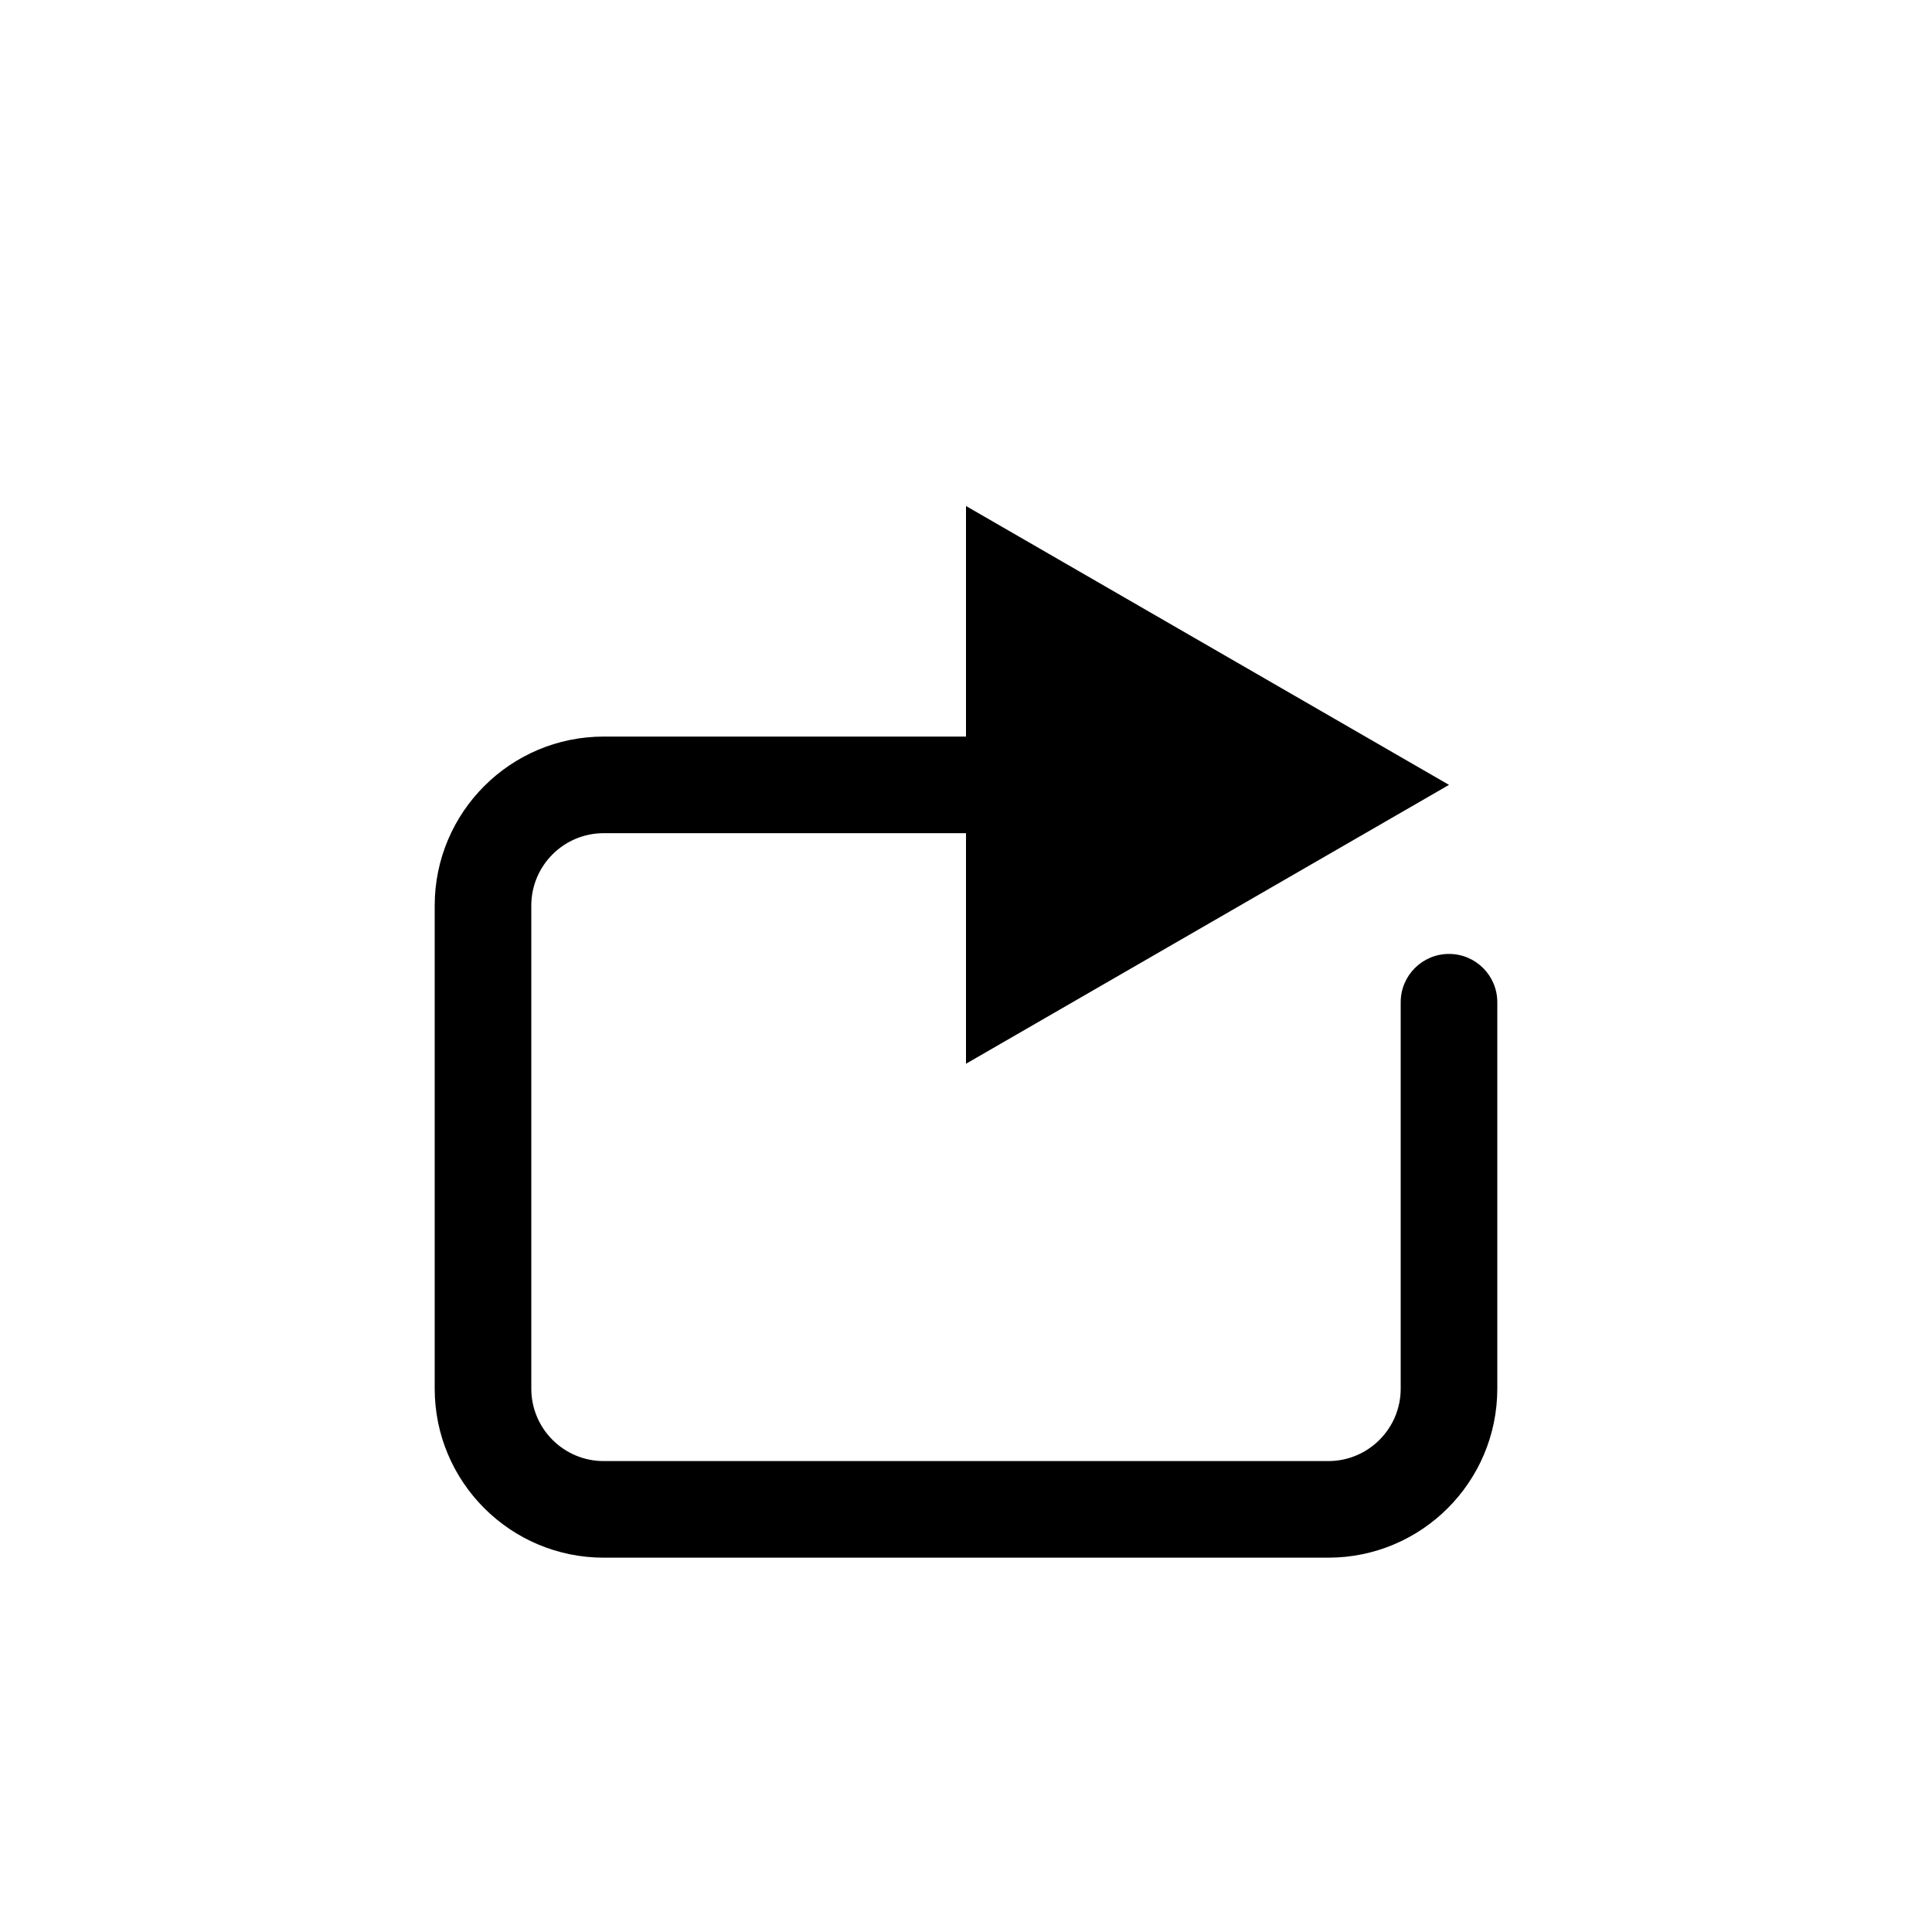 <svg width="32" height="32" viewBox="0 0 32 32" fill="none" xmlns="http://www.w3.org/2000/svg">
<rect x="0" y="0" width="32" height="32" fill="#808080" stroke="none"/>
<g clip-path="url(#clip0_1954_51)">
<rect width="32" height="32" fill="white"/>
<path fill-rule="evenodd" clip-rule="evenodd" d="M16 17.619L24 13L16 8.381V12.2H10C8.454 12.2 7.2 13.454 7.2 15V23C7.2 24.546 8.454 25.8 10 25.8H22C23.546 25.8 24.8 24.546 24.8 23V16.6C24.8 16.158 24.442 15.8 24 15.8C23.558 15.8 23.2 16.158 23.2 16.6V23C23.2 23.663 22.663 24.2 22 24.2H10C9.337 24.2 8.8 23.663 8.8 23V15C8.8 14.337 9.337 13.8 10 13.8H16V17.619Z" fill="black"/>
</g>
<defs>
<clipPath id="clip0_1954_51">
<rect width="32" height="32" fill="white"/>
</clipPath>
</defs>
</svg>
